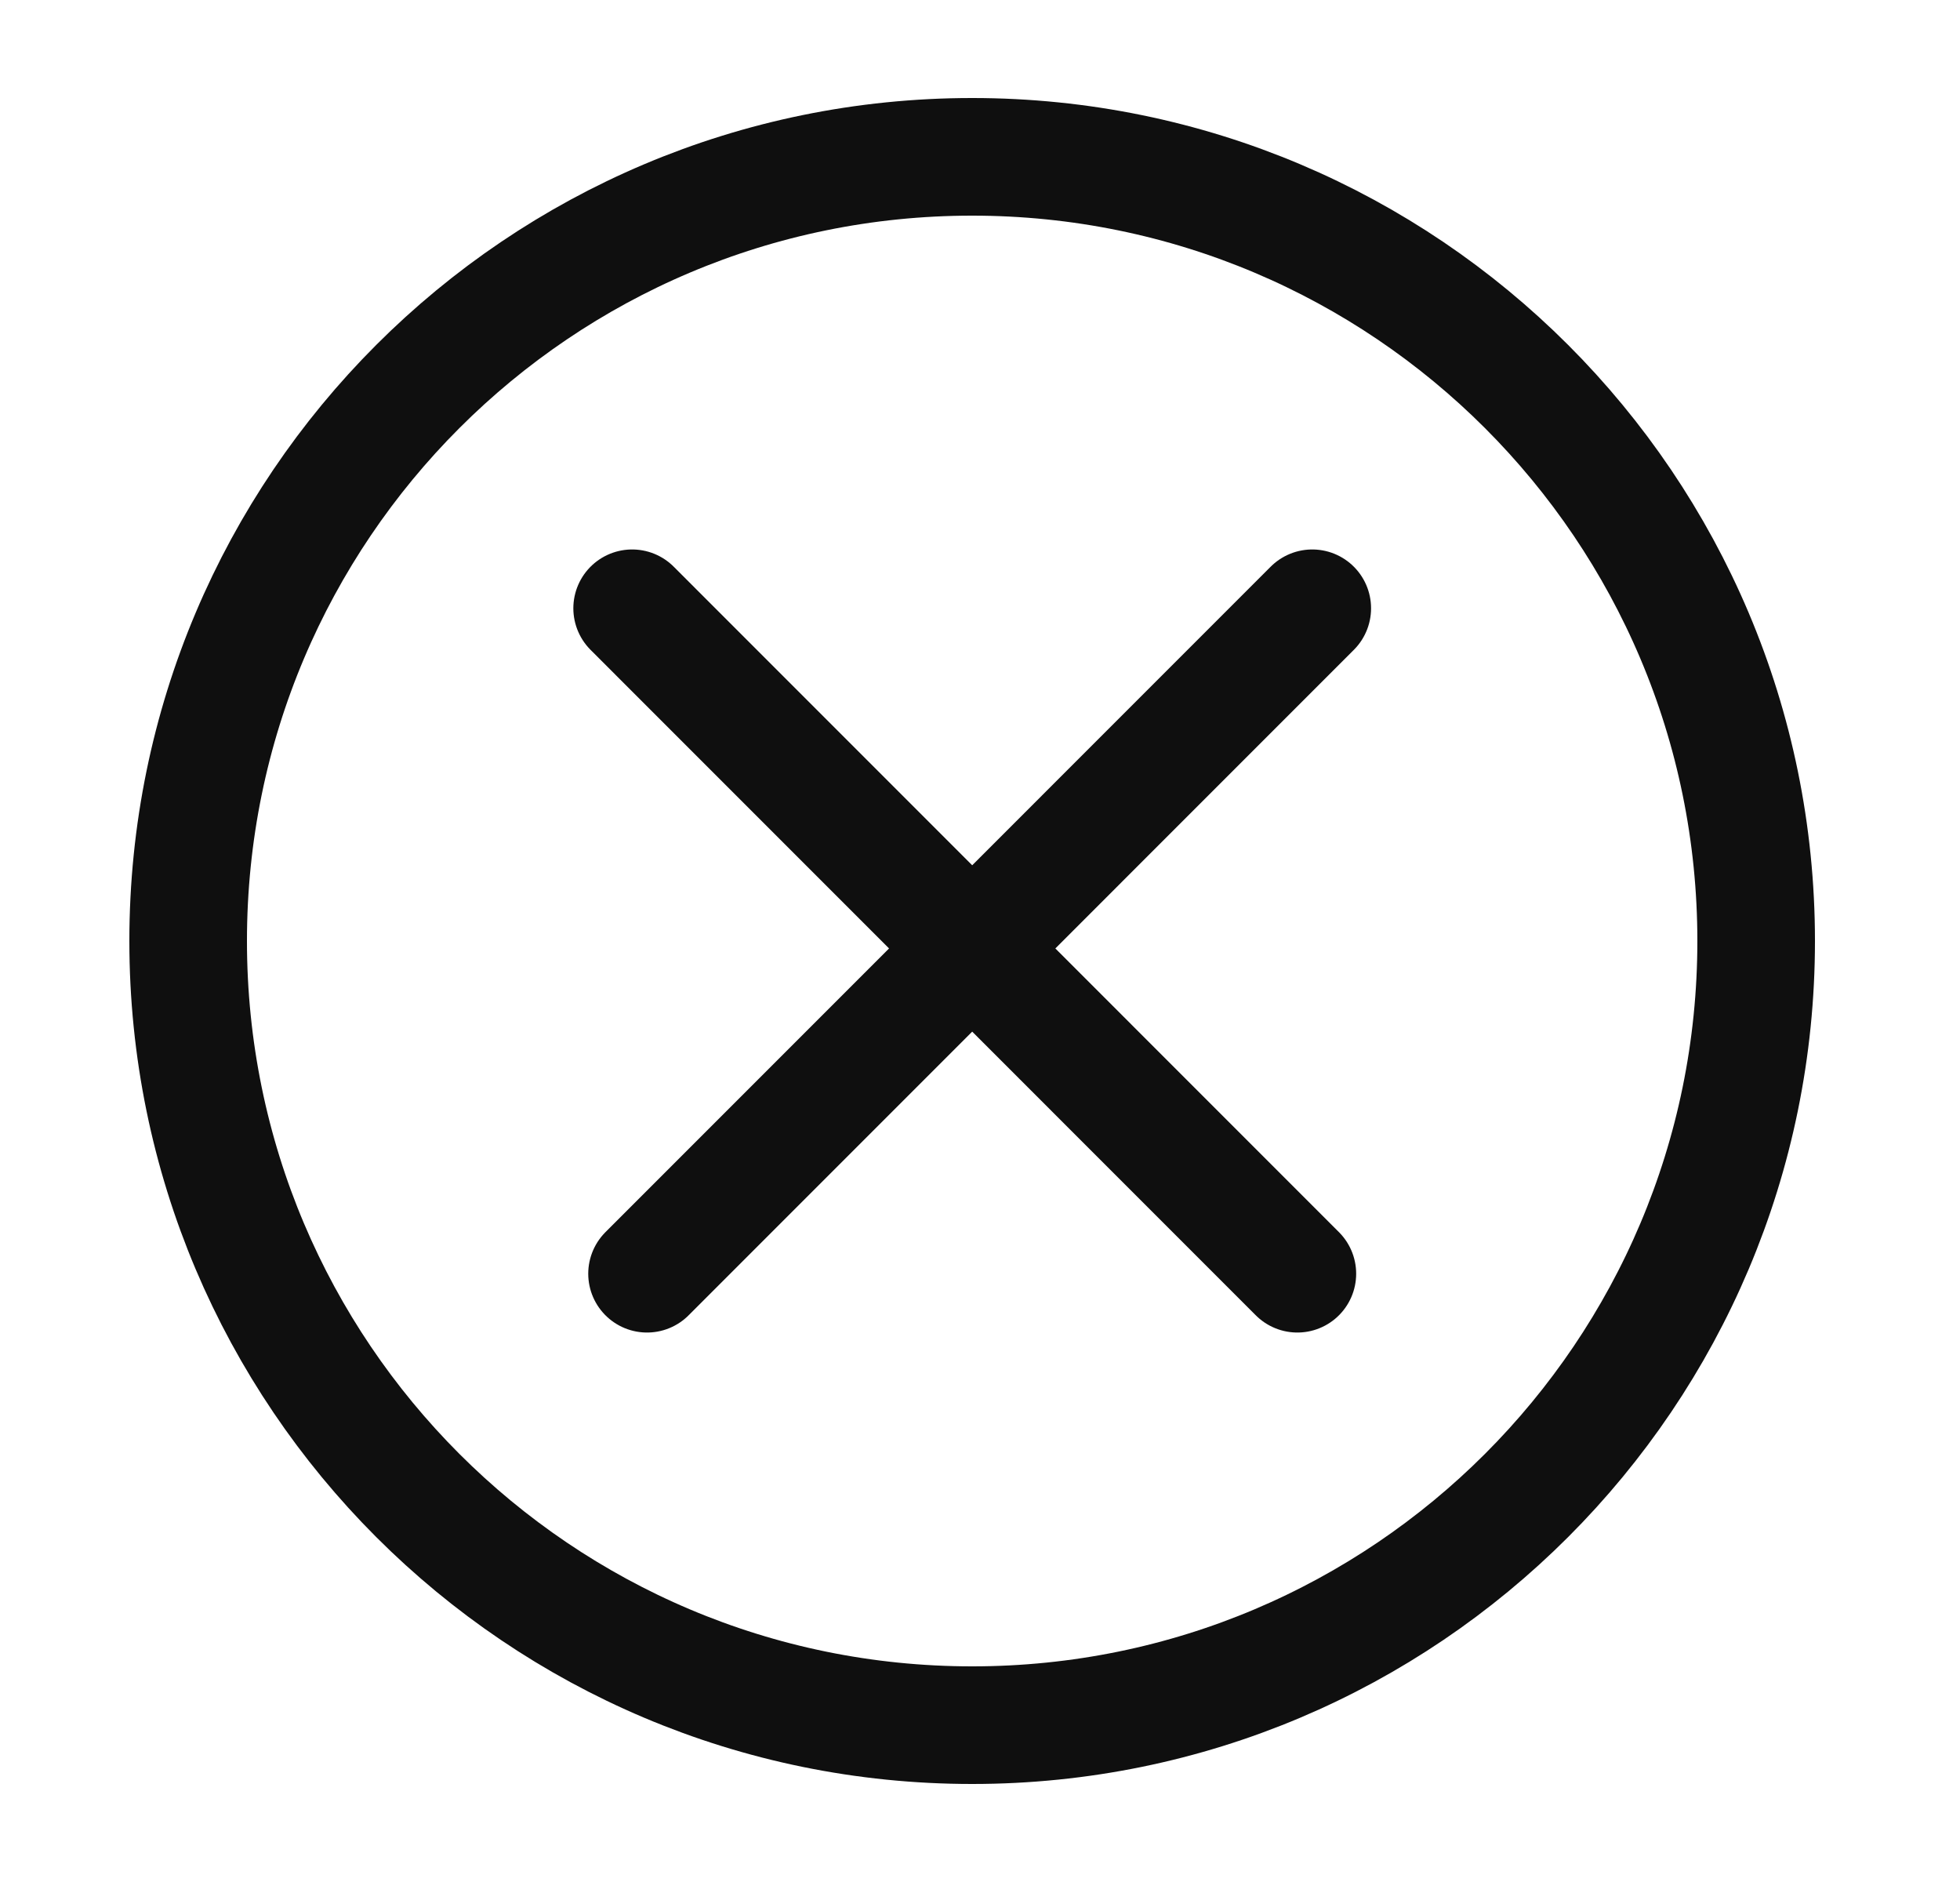 <svg width="25" height="24" fill="none" xmlns="http://www.w3.org/2000/svg"><path d="M12.4 22c5.523 0 10-4.477 10-10s-4.477-10-10-10c-5.522 0-10 4.477-10 10s4.478 10 10 10ZM8.063 7.757l8.485 8.486M8.253 16.243l8.485-8.486" stroke="#0F0F0F" stroke-width="1.5" stroke-linecap="round" stroke-linejoin="round"/></svg>